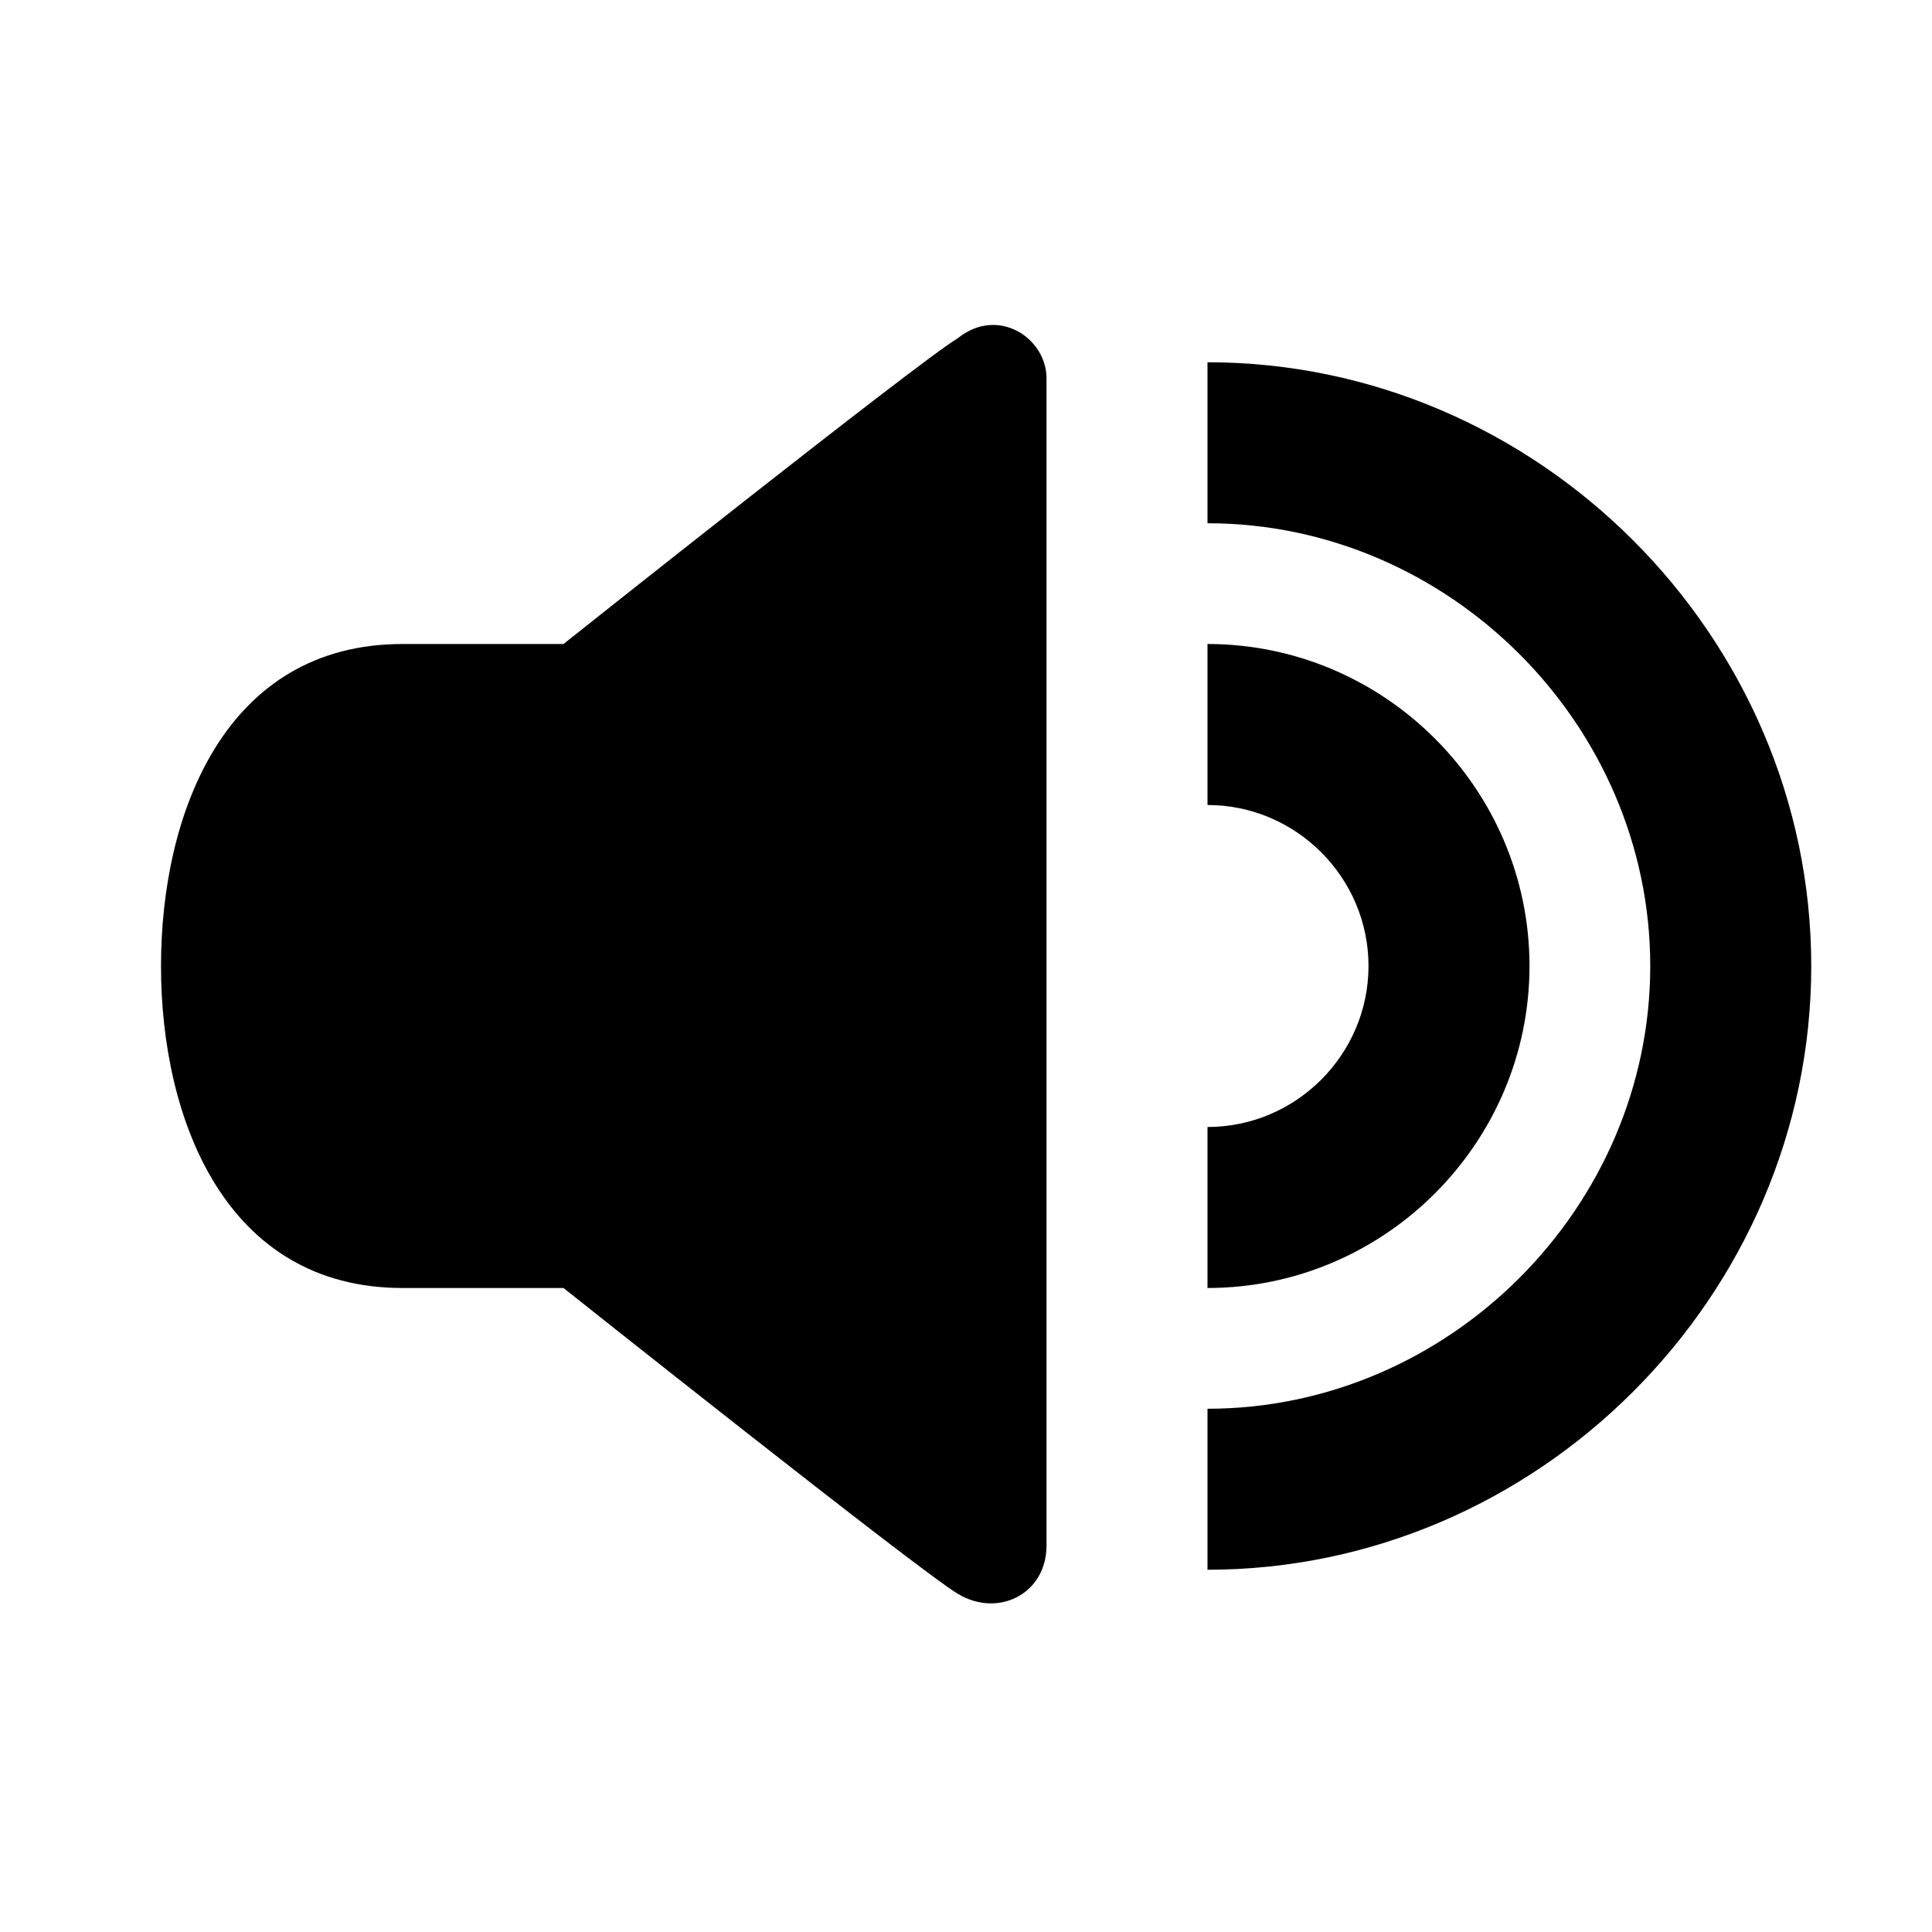 <?xml version="1.0" encoding="utf-8"?>

<!DOCTYPE svg PUBLIC "-//W3C//DTD SVG 1.1//EN" "http://www.w3.org/Graphics/SVG/1.1/DTD/svg11.dtd">
<svg version="1.1" xmlns="http://www.w3.org/2000/svg" xmlns:xlink="http://www.w3.org/1999/xlink" x="0px" y="0px" width="24px"
	 height="24px" viewBox="0 0 24 24" style="enable-background:new 0 0 24 24;" xml:space="preserve">
<style type="text/css">
	.st0{fill:none;}
	.st1{fill:#39870C;}
	.st2{fill:#D52B1E;}
	.st3{display:none;}
	.st4{display:none;fill:#FFFFFF;}
</style>
<g id="box">
	<g>
		<rect class="st0" width="24" height="24"/>
	</g>
</g>
<g id="icon">
	<g>
		<path d="M15,4.5v2c3,0,5.5,2.5,5.5,5.5S18,17.5,15,17.5v2c4.1,0,7.5-3.4,7.5-7.5S19.1,4.5,15,4.5z"/>
		<path d="M19,12c0-2.2-1.8-4-4-4v2c1.1,0,2,0.9,2,2s-0.9,2-2,2v2C17.2,16,19,14.2,19,12z"/>
		<path d="M11.9,4.2C11.4,4.5,7,8,7,8c0,0-2,0-2,0c-2.2,0-3,2.1-3,4c0,1.9,0.8,4,3,4c0,0,2,0,2,0c0,0,4.4,3.5,4.9,3.8s1.1,0,1.1-0.6
			V12V4.7C13,4.2,12.4,3.8,11.9,4.2z"/>
	</g>
</g>
</svg>
